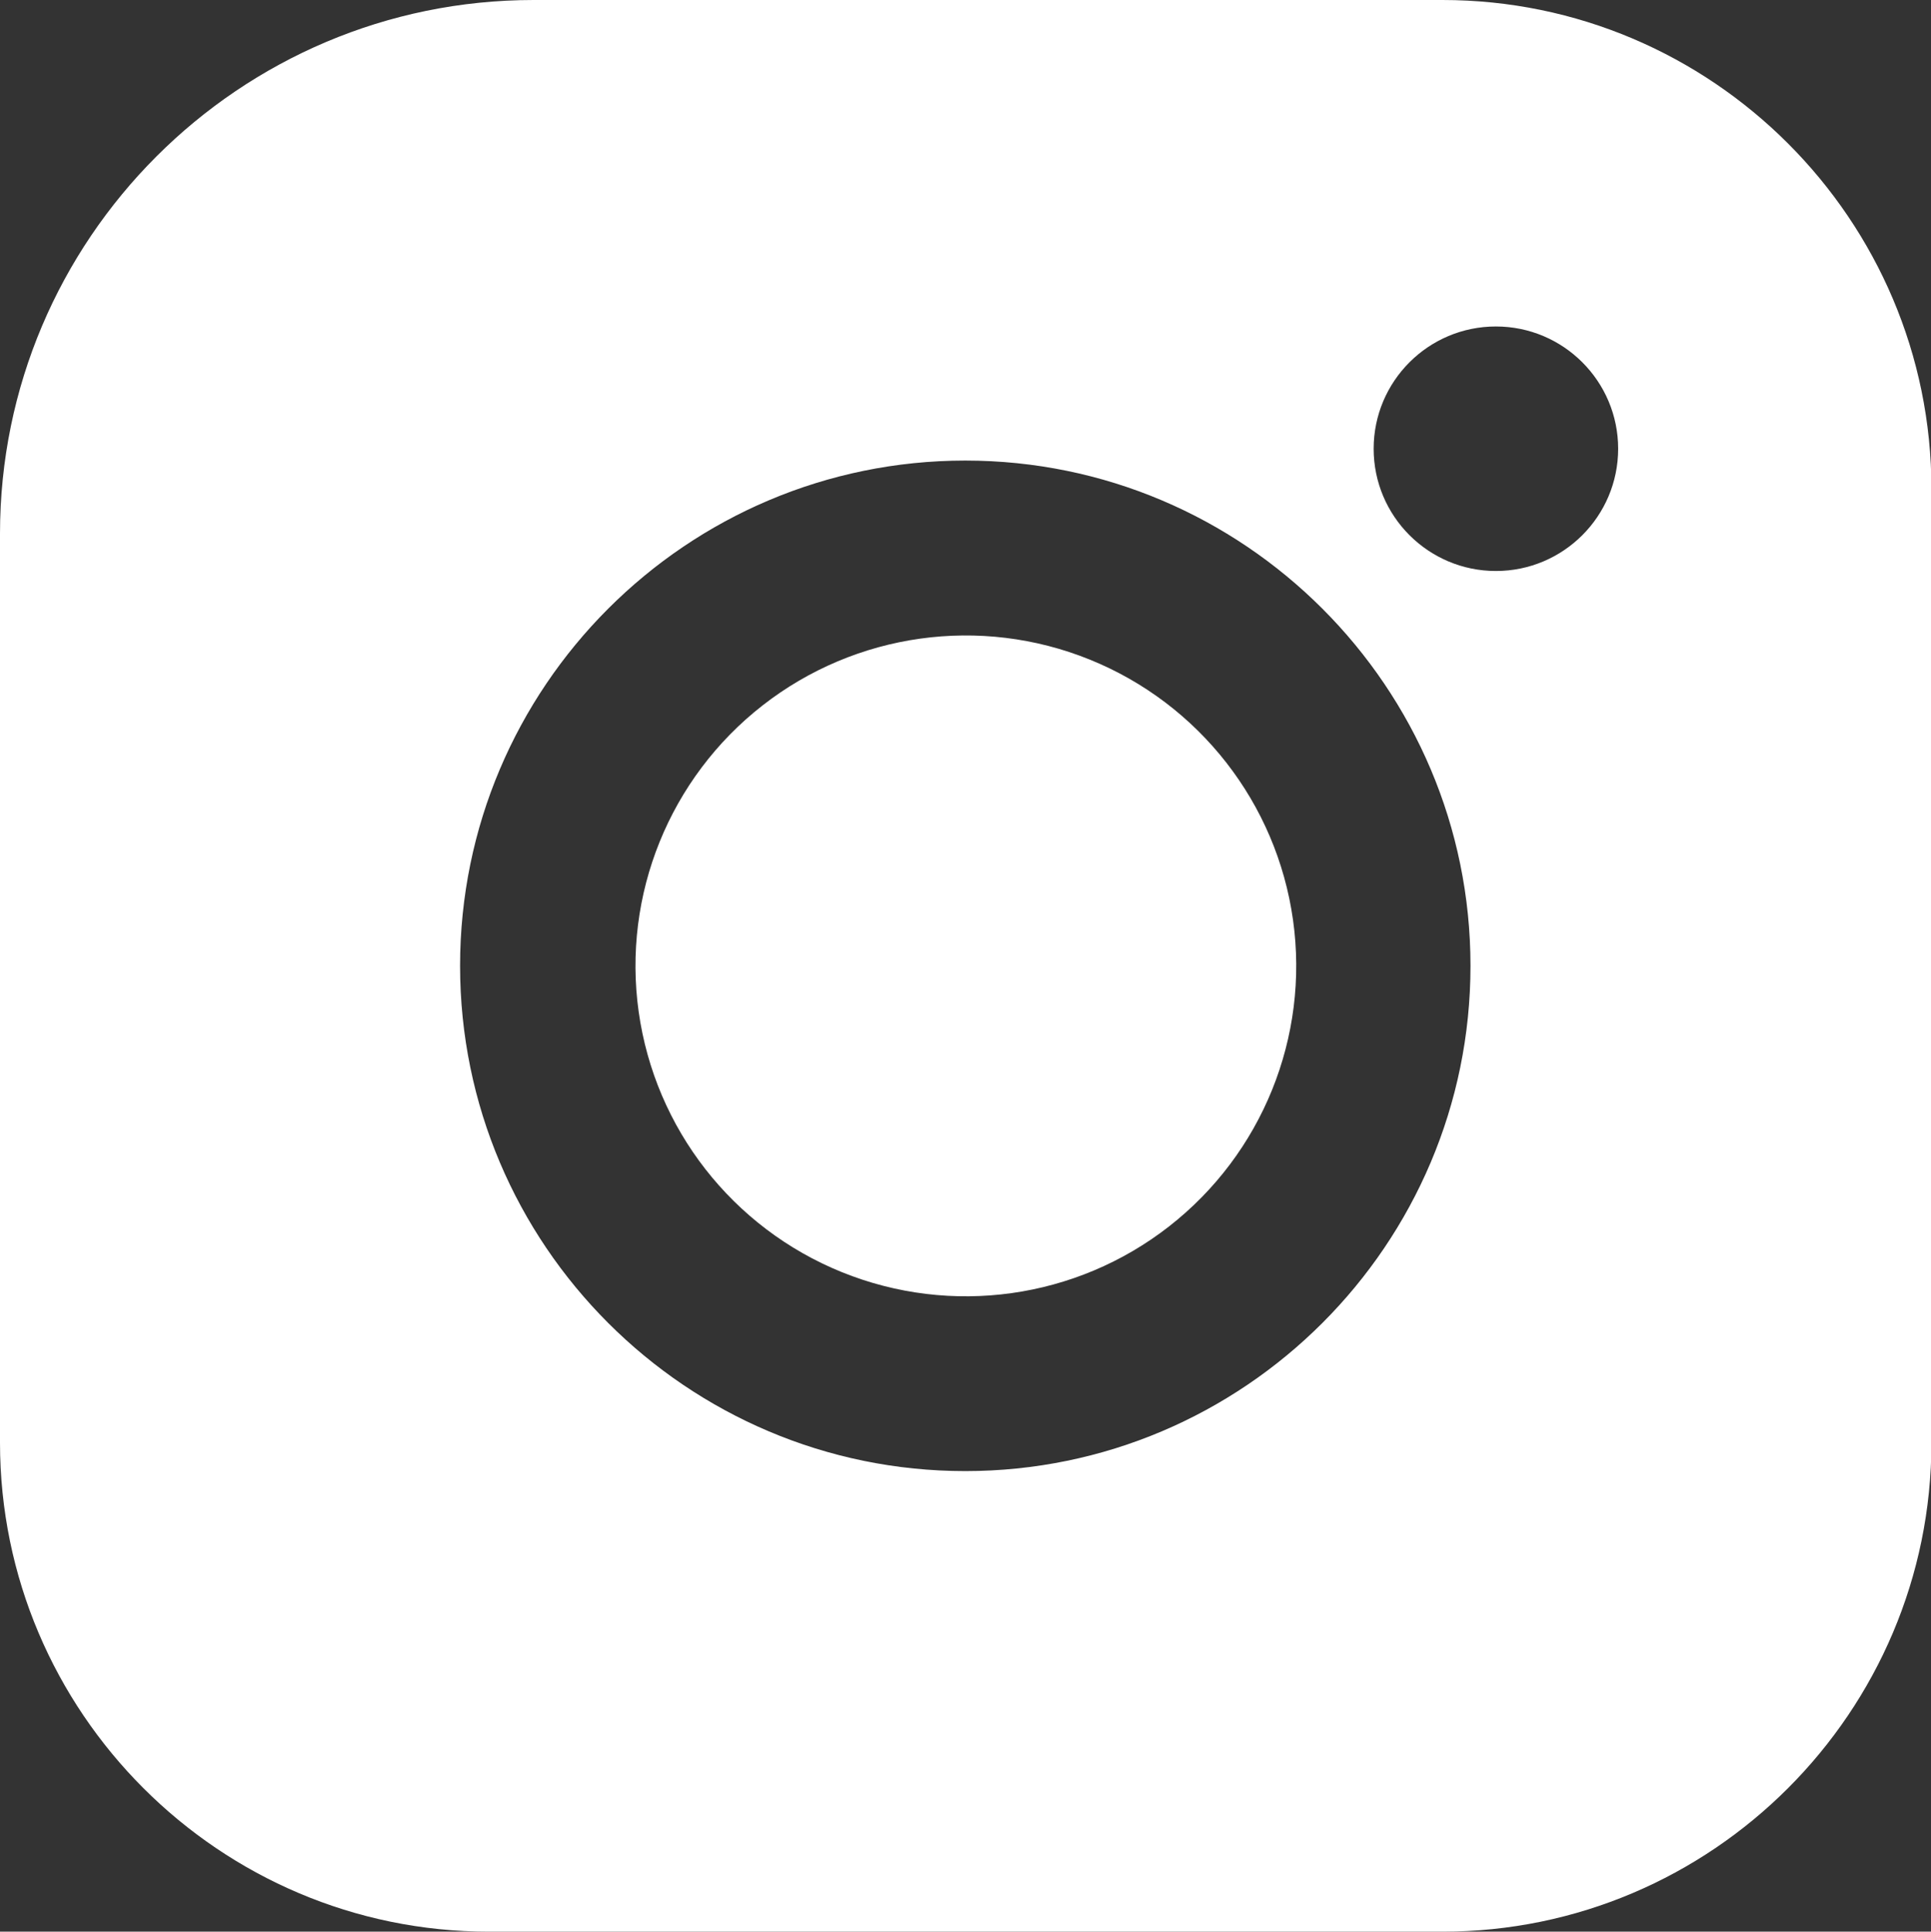 <?xml version="1.0" encoding="UTF-8"?><svg id="Layer_1" xmlns="http://www.w3.org/2000/svg" viewBox="0 0 44.07 44.08"><rect x="0" y="0" width="44.07" height="44.08" fill="#333333" stroke="none"/><defs><style>.cls-1{fill:#fff;}</style></defs><path class="cls-1" d="M32.91,0H12.18C5.46,0,0,5.46,0,12.18v20.74c0,6.15,5.01,11.16,11.16,11.16h21.76c6.15,0,11.16-5.01,11.16-11.16V11.16c0-6.15-5.01-11.16-11.16-11.16Zm-10.88,33.57c-6.36,0-11.53-5.17-11.53-11.53s5.17-11.53,11.53-11.53,11.53,5.17,11.53,11.53-5.17,11.53-11.53,11.53Zm12.11-20.54c-1.54,0-2.79-1.25-2.79-2.79s1.25-2.79,2.79-2.79,2.79,1.25,2.79,2.79-1.25,2.79-2.79,2.79Z"/><circle class="cls-1" cx="22.04" cy="22.04" r="7.54" transform="translate(-2.84 3.27) rotate(-7.97)"/></svg>
